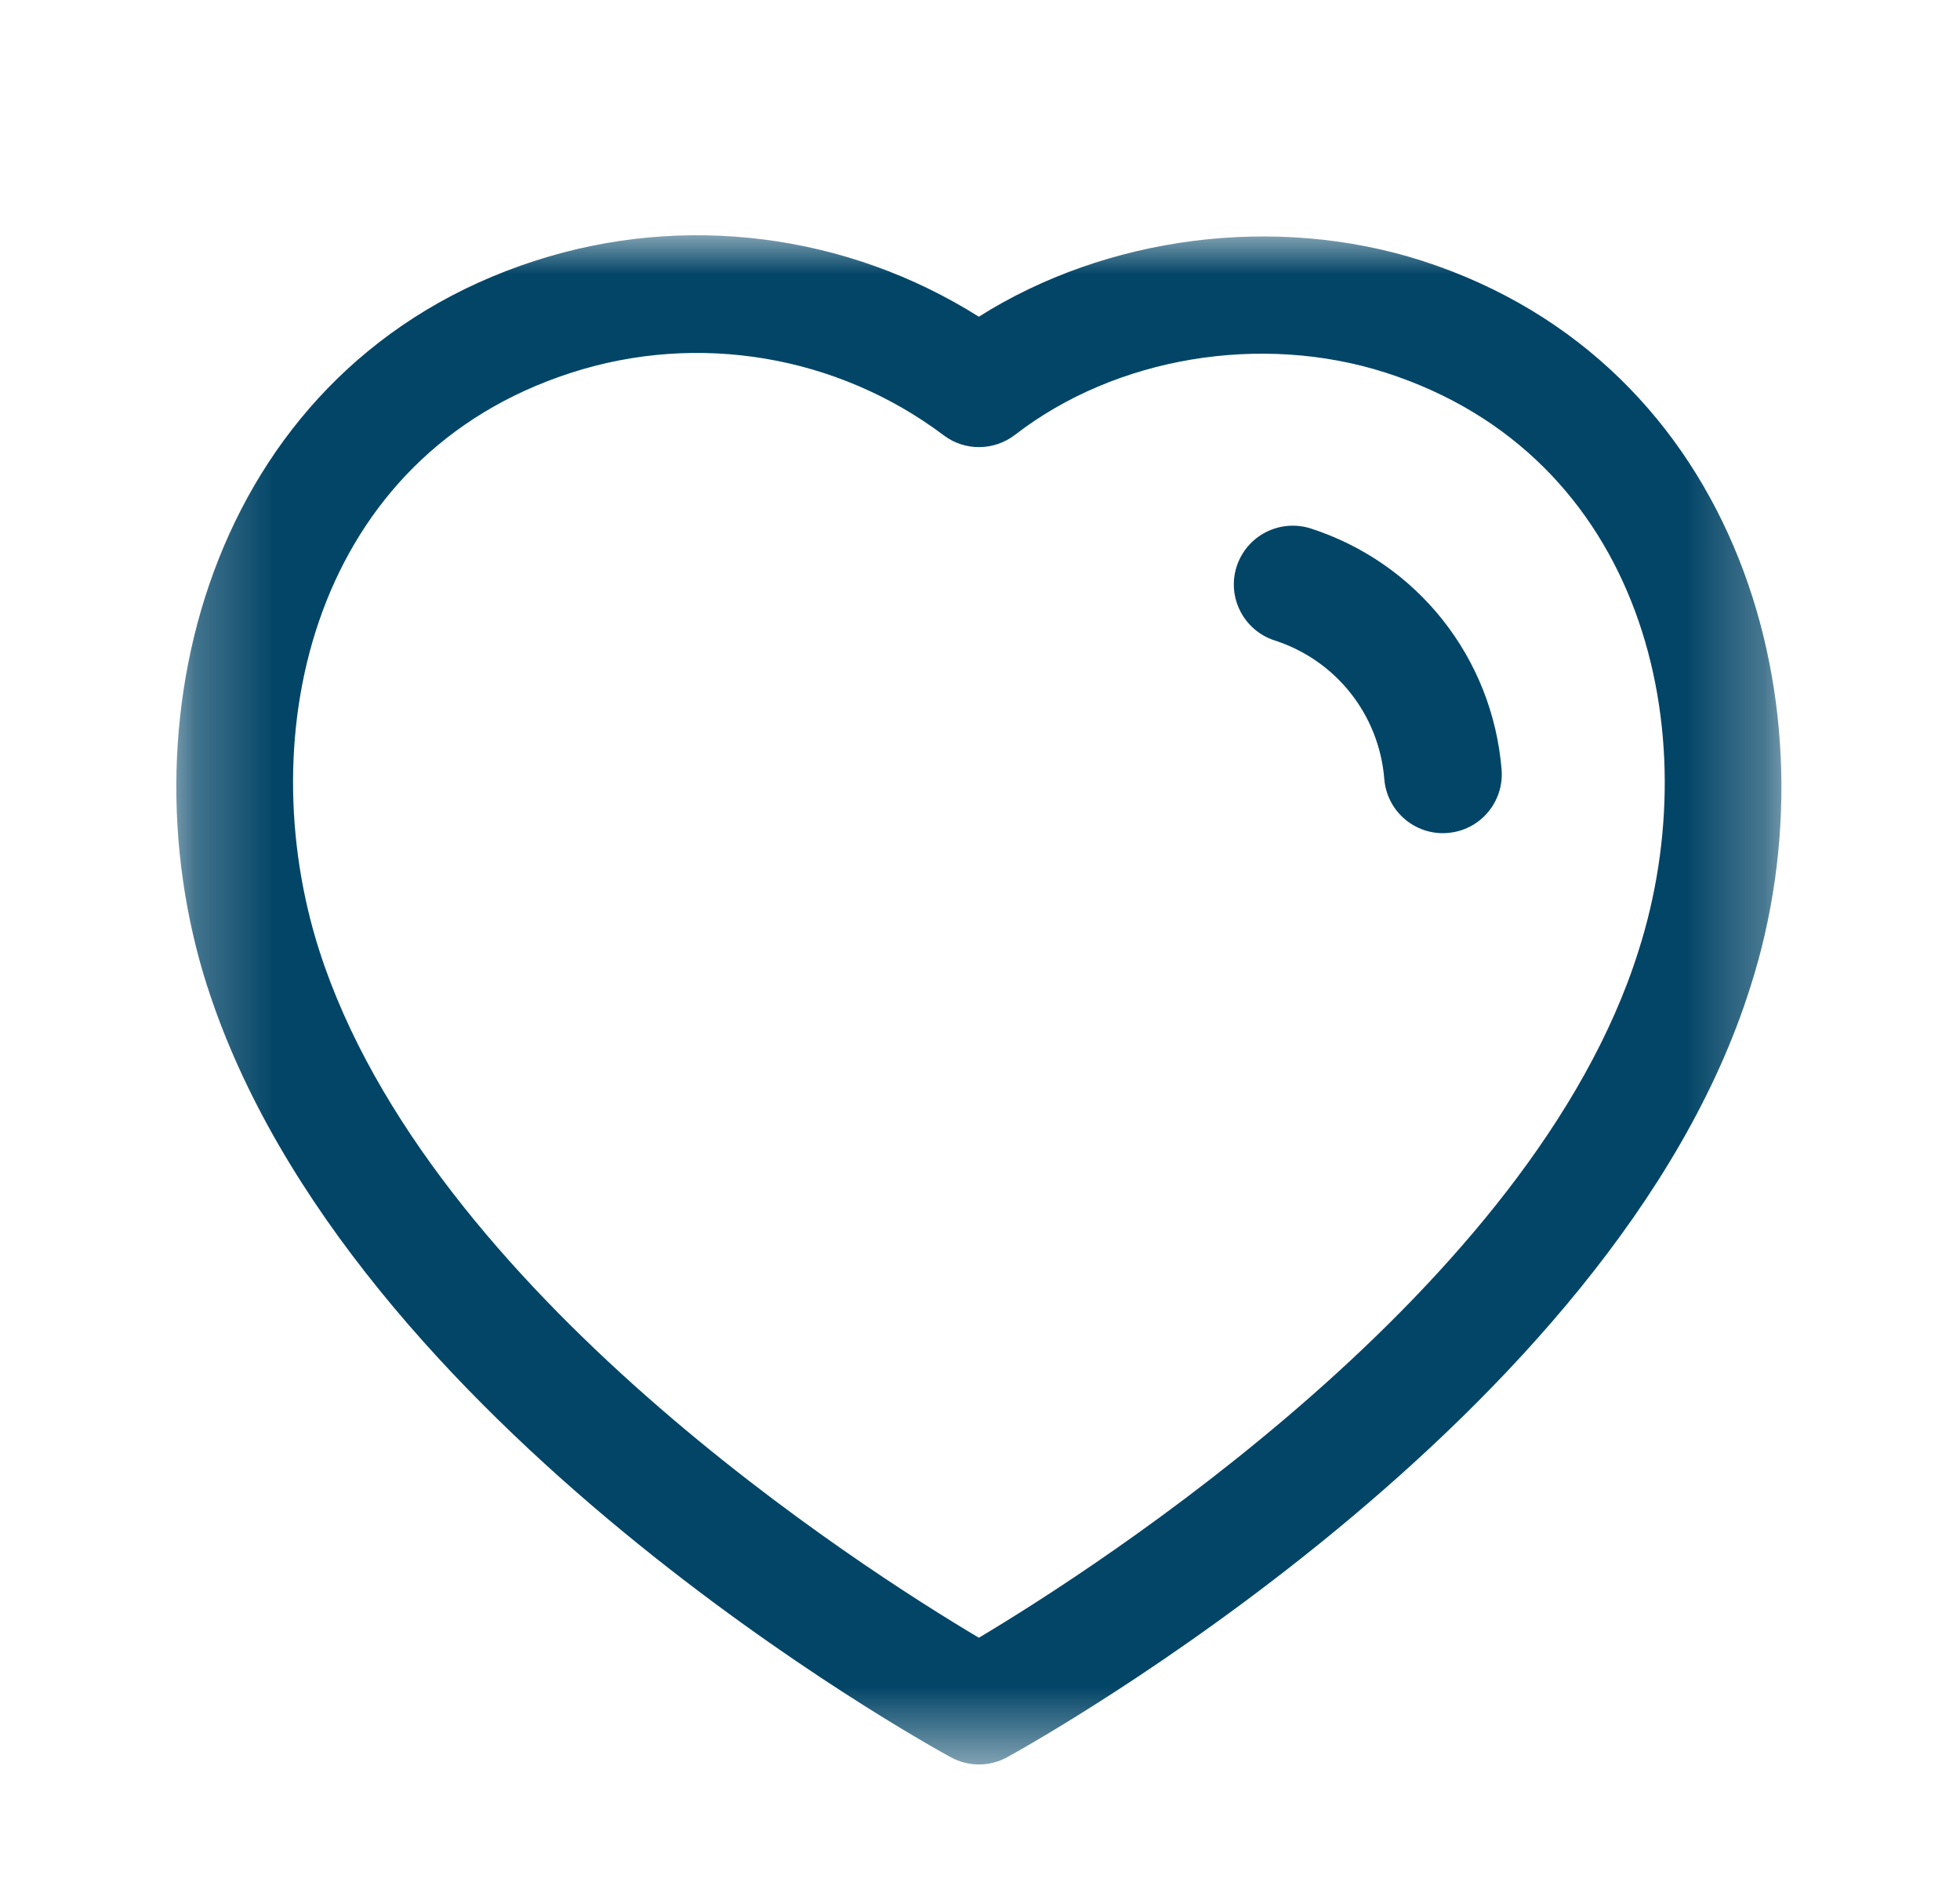 <svg width="25" height="24" viewBox="0 0 25 24" fill="none" xmlns="http://www.w3.org/2000/svg">
<mask id="mask0_862_10474" style="mask-type:alpha" maskUnits="userSpaceOnUse" x="2" y="3" width="21" height="20">
<path fill-rule="evenodd" clip-rule="evenodd" d="M2.25 3H22.723V22.501H2.25V3Z" fill="white"/>
</mask>
<g mask="url(#mask0_862_10474)">
<path fill-rule="evenodd" clip-rule="evenodd" d="M4.073 12.123C5.475 16.485 11.014 20.012 12.486 20.885C13.963 20.003 19.543 16.437 20.899 12.127C21.791 9.341 20.963 5.812 17.677 4.753C16.085 4.242 14.229 4.553 12.947 5.545C12.678 5.751 12.306 5.755 12.037 5.551C10.678 4.53 8.904 4.231 7.287 4.753C4.006 5.811 3.182 9.34 4.073 12.123ZM12.488 22.501C12.364 22.501 12.241 22.471 12.129 22.41C11.816 22.239 4.442 18.175 2.645 12.581C2.644 12.581 2.644 12.58 2.644 12.58C1.516 9.058 2.772 4.632 6.827 3.325C8.731 2.709 10.806 2.98 12.485 4.039C14.111 3.011 16.27 2.727 18.137 3.325C22.195 4.634 23.456 9.059 22.328 12.58C20.59 18.11 13.162 22.235 12.848 22.408C12.736 22.47 12.611 22.501 12.488 22.501Z" fill="#034567"/>
</g>
<path fill-rule="evenodd" clip-rule="evenodd" d="M18.404 10.625C18.017 10.625 17.689 10.328 17.657 9.936C17.591 9.114 17.041 8.42 16.258 8.167C15.863 8.039 15.647 7.616 15.774 7.223C15.903 6.829 16.322 6.615 16.718 6.739C18.081 7.18 19.036 8.387 19.153 9.814C19.186 10.227 18.879 10.589 18.466 10.622C18.445 10.624 18.425 10.625 18.404 10.625Z" fill="#034567"/>
</svg>

